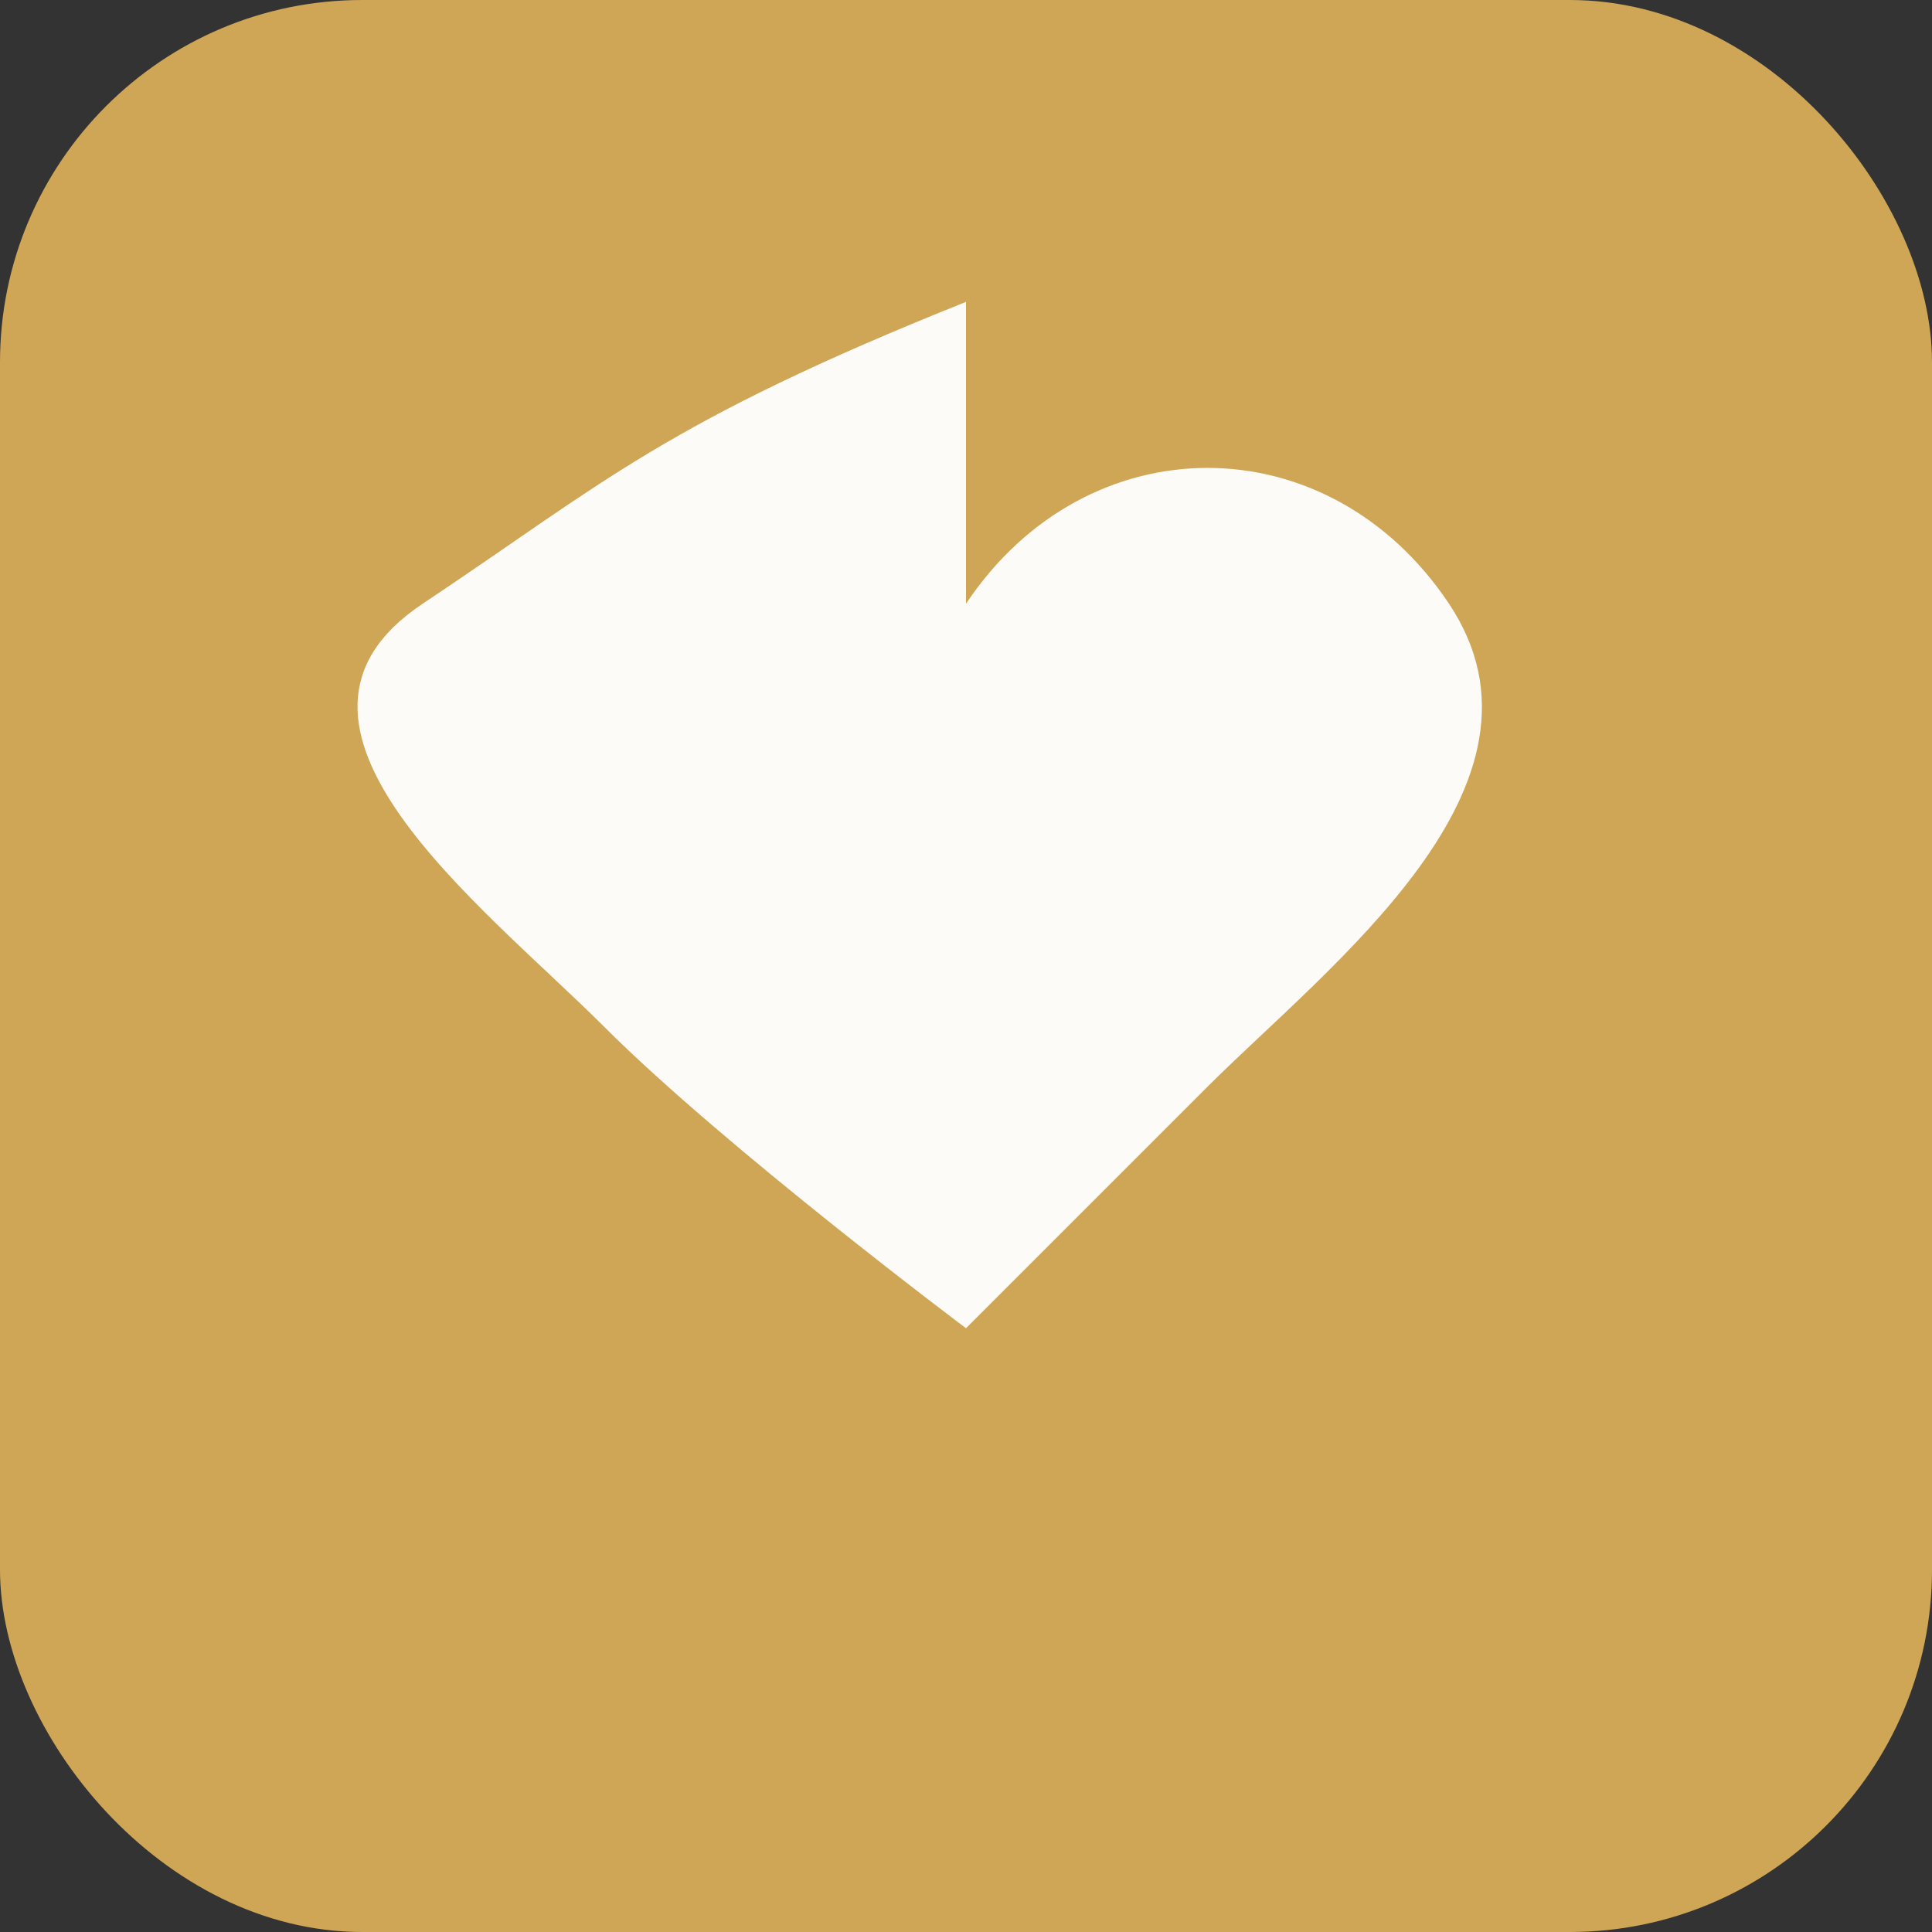 <svg xmlns="http://www.w3.org/2000/svg" viewBox="0 0 64 64" fill="none">
  <rect x="0" y="0" width="64" height="64" fill="#333333" stroke="none"/>
  <rect width="64" height="64" rx="12" fill="#CFA656" />
  <path d="M32 20c4-6 12-6 16 0 4 6-4 12-8 16s-8 8-8 8-8-6-12-10-12-10-6-14c6-4 8-6 18-10z" fill="#fff" opacity="0.95"/>
</svg>

